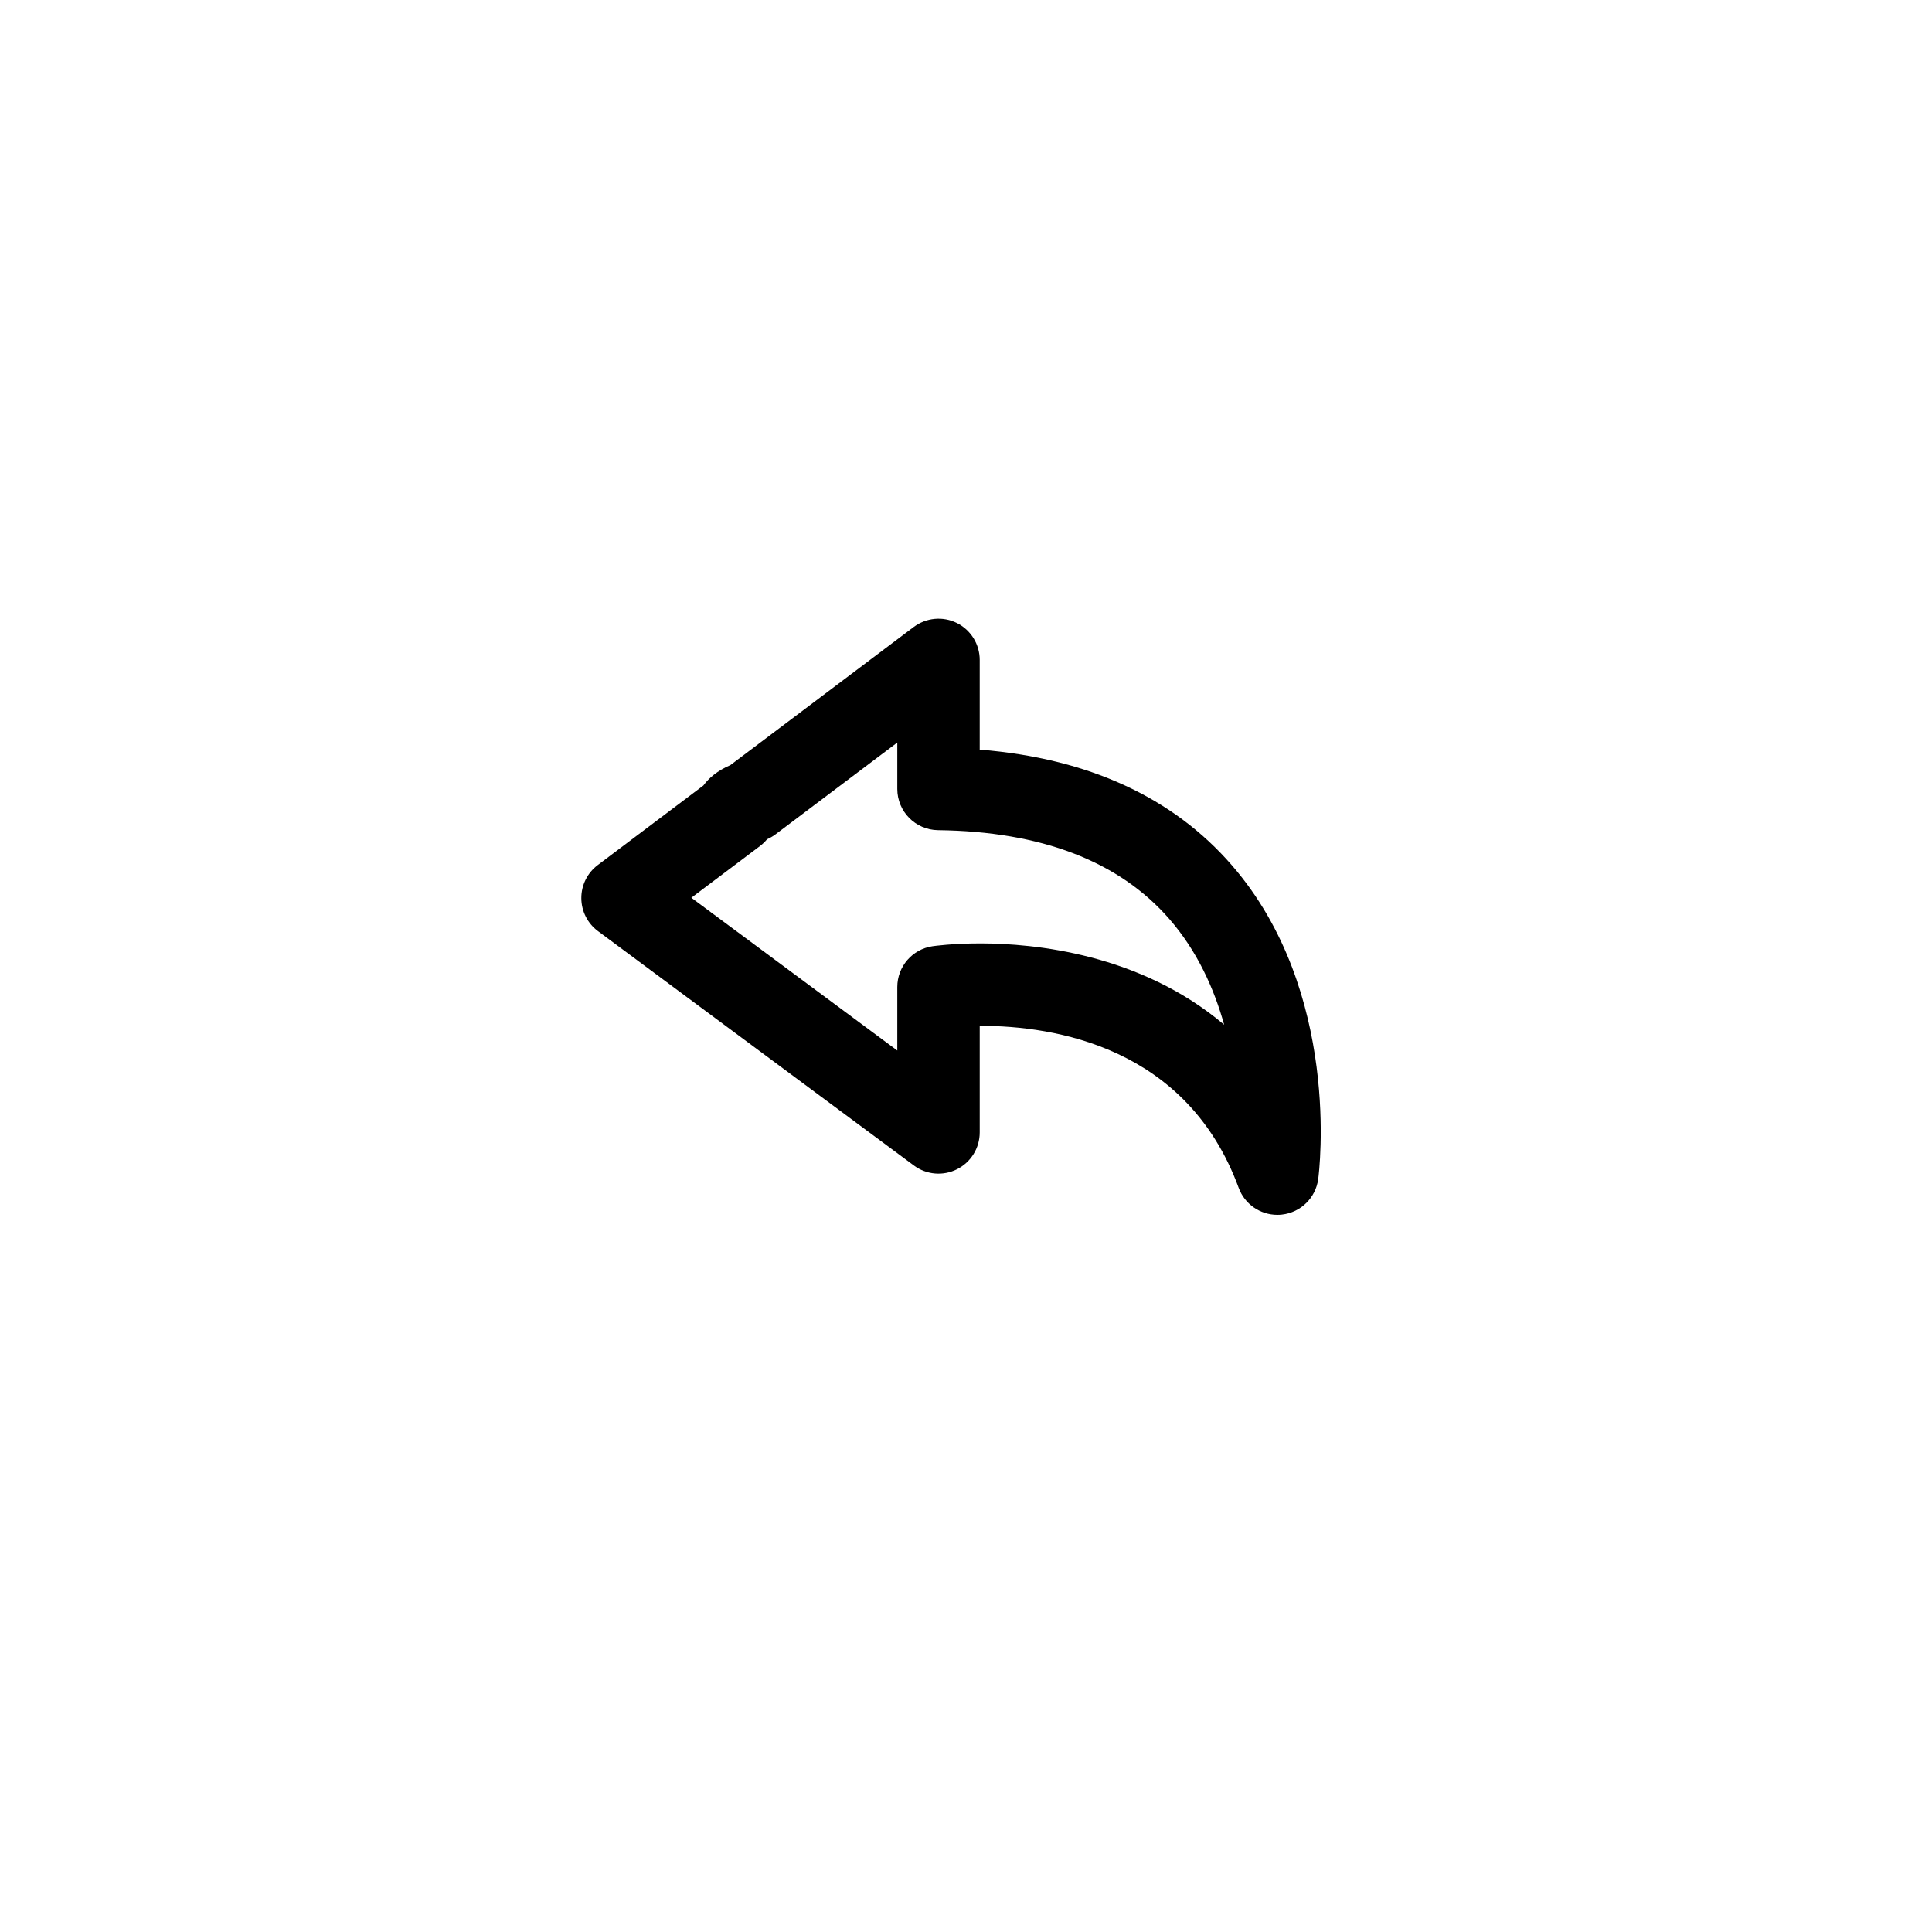 <?xml version="1.0" encoding="utf-8"?>
<!-- Generator: Adobe Illustrator 16.0.0, SVG Export Plug-In . SVG Version: 6.00 Build 0)  -->
<!DOCTYPE svg PUBLIC "-//W3C//DTD SVG 1.1//EN" "http://www.w3.org/Graphics/SVG/1.1/DTD/svg11.dtd">
<svg version="1.1" id="Layer_1" xmlns="http://www.w3.org/2000/svg" xmlns:xlink="http://www.w3.org/1999/xlink" x="0px" y="0px"
	 width="100px" height="100px" viewBox="0 0 100 100" enable-background="new 0 0 100 100" xml:space="preserve">
<path d="M50.71,38.8v-4.644c0-0.808-0.458-1.548-1.181-1.909c-0.722-0.359-1.589-0.279-2.236,0.206l-9.486,7.147
	c-0.677,0.292-1.117,0.67-1.401,1.058l-5.468,4.119c-0.537,0.405-0.852,1.04-0.849,1.712c0.002,0.673,0.322,1.305,0.862,1.706
	l16.355,12.133c0.646,0.48,1.51,0.554,2.23,0.191c0.72-0.362,1.174-1.1,1.174-1.905v-5.517c0.013,0,0.025,0,0.038,0
	c3.842,0,10.687,1.089,13.366,8.386c0.311,0.846,1.116,1.397,2.001,1.397c0.079,0,0.157-0.004,0.236-0.013
	c0.975-0.108,1.751-0.868,1.88-1.84c0.052-0.394,1.208-9.682-4.461-16.23C60.71,41.264,56.324,39.251,50.71,38.8z M50.748,48.831
	c-1.443,0-2.379,0.132-2.482,0.146c-1.046,0.154-1.822,1.053-1.822,2.111v3.287l-10.66-7.907l3.555-2.678
	c0.136-0.104,0.259-0.222,0.365-0.351c0.155-0.068,0.301-0.152,0.437-0.254l6.303-4.75v2.401c0,1.168,0.939,2.119,2.108,2.134
	c5.345,0.063,9.374,1.61,11.975,4.6c1.442,1.658,2.314,3.602,2.835,5.469C59.012,49.354,53.513,48.831,50.748,48.831z"/>
</svg>
